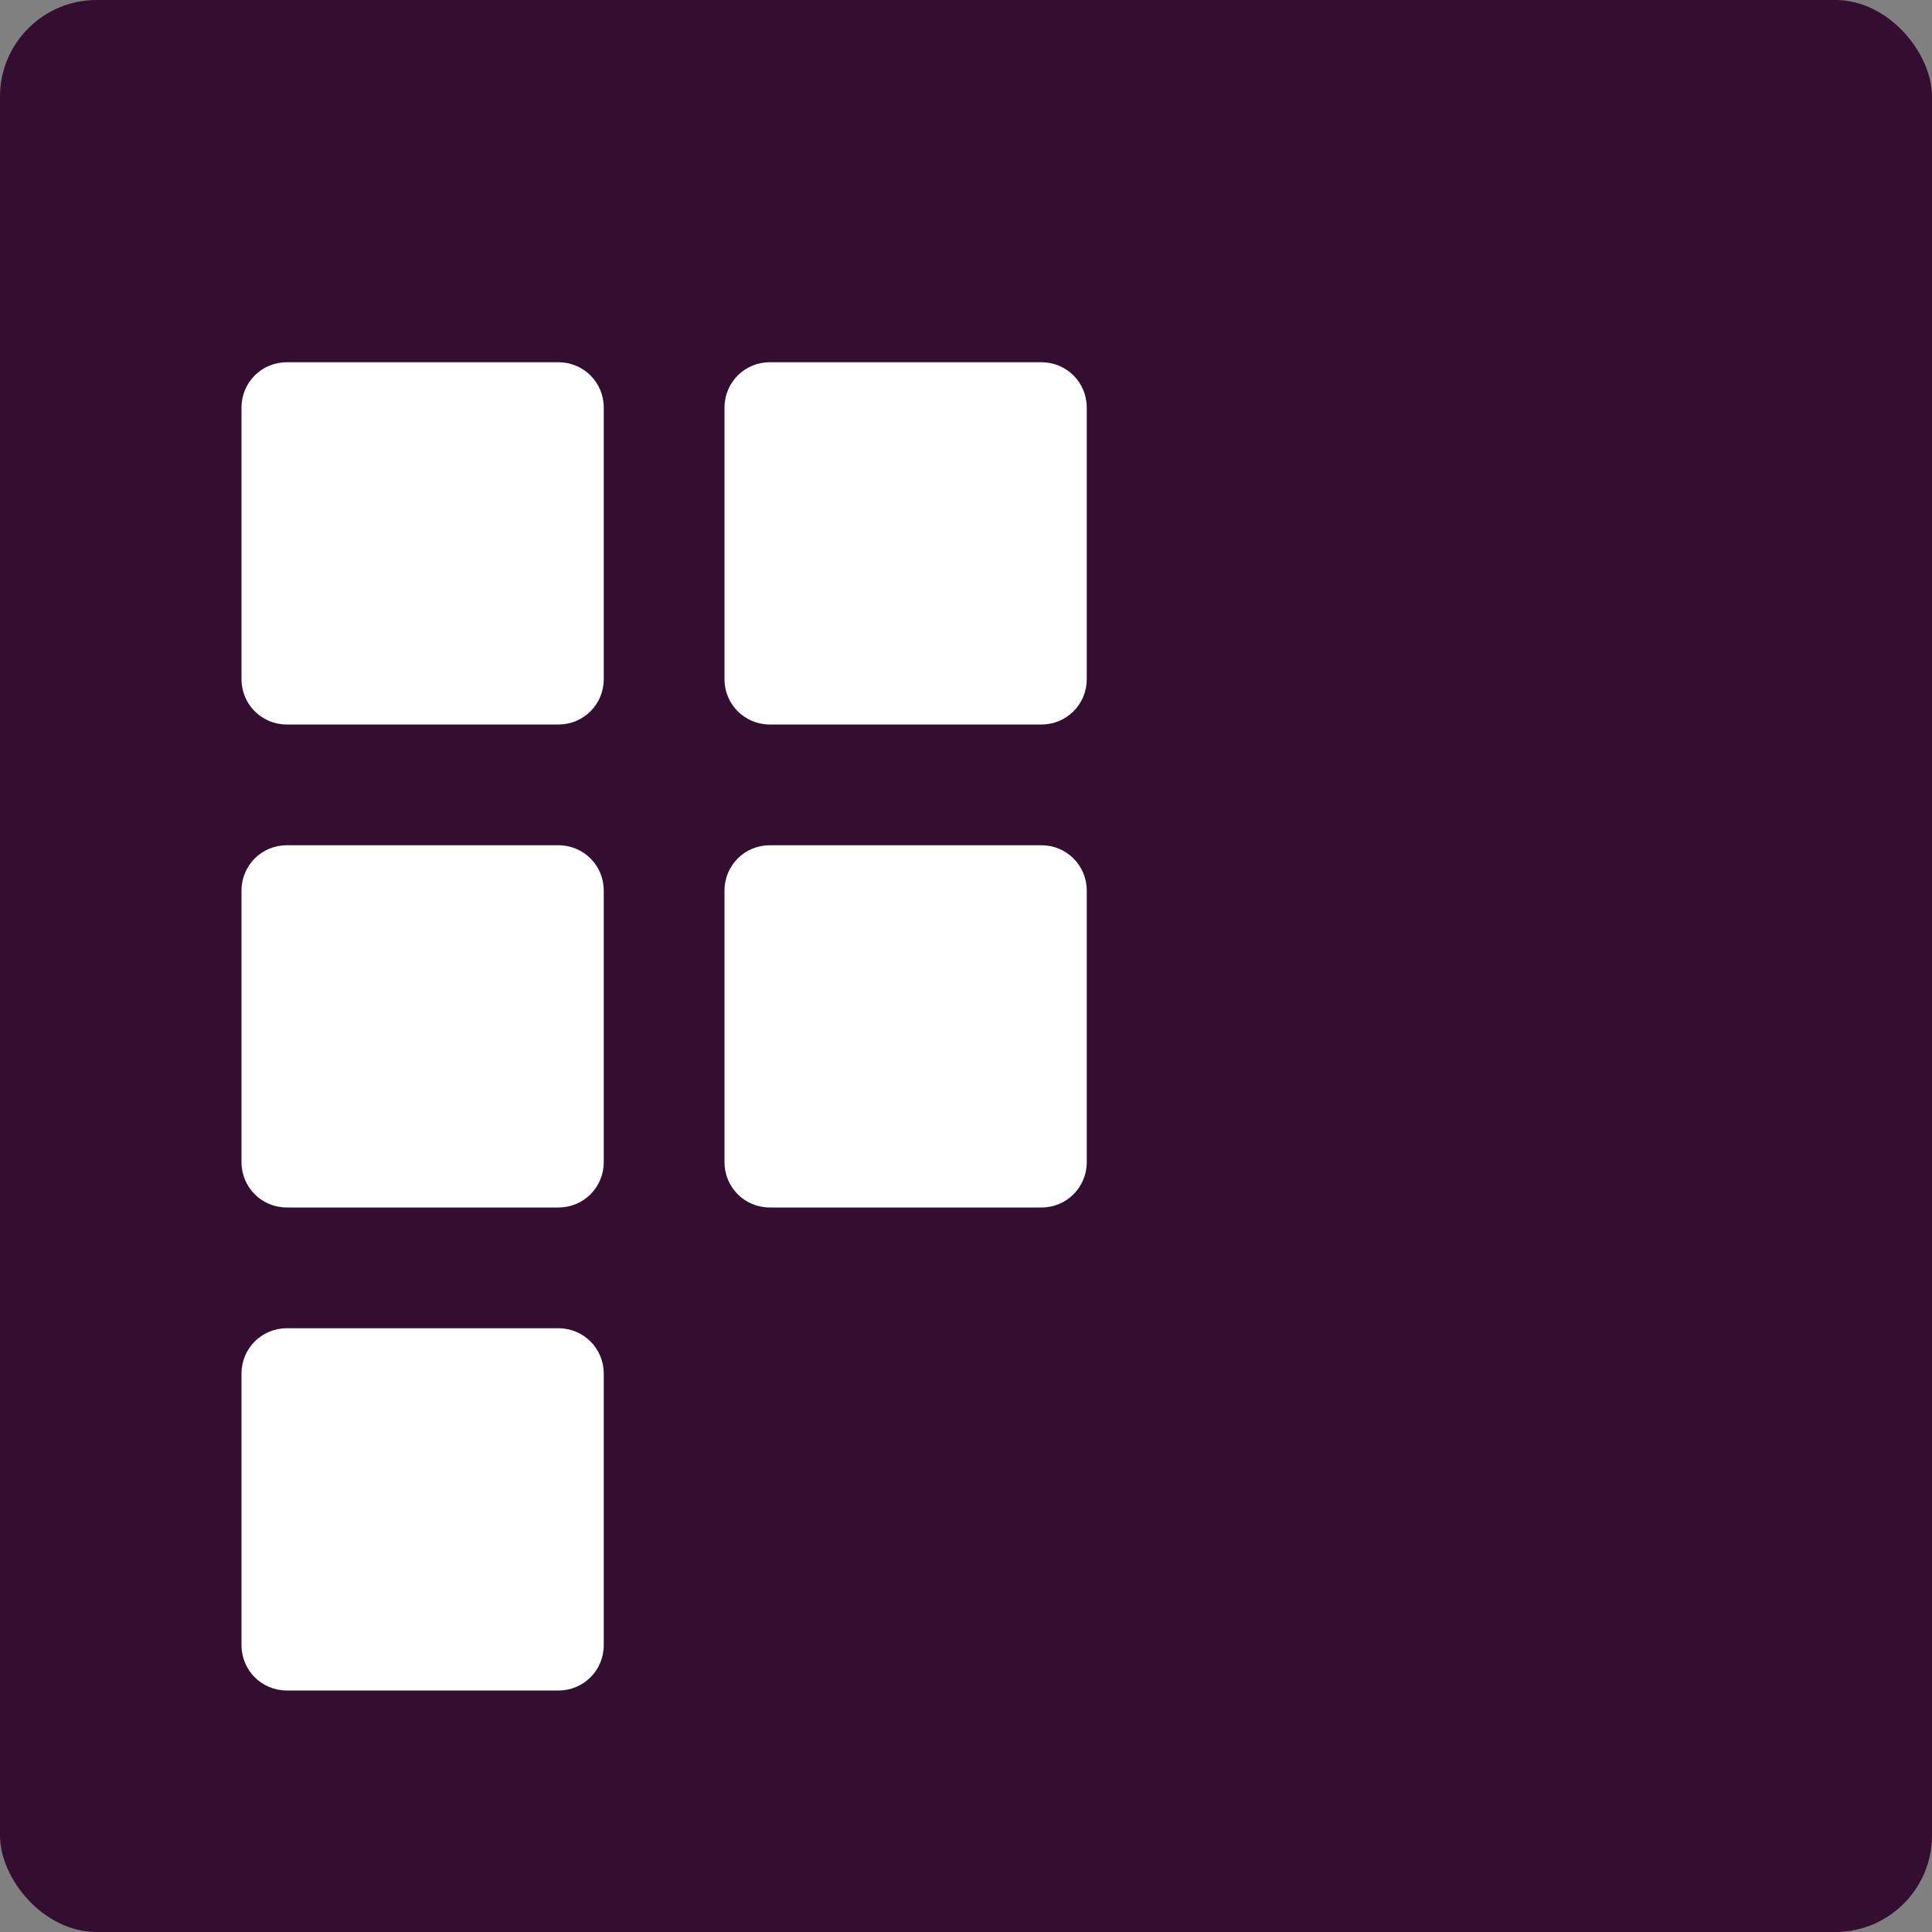 <svg xmlns="http://www.w3.org/2000/svg" width="16" height="16" version="1">
 <rect width="100%" height="100%" fill="#808080" stroke="none"/>
 <rect fill="#330e30" width="16" height="16" x="0" y="0" rx=".8" ry=".8"/>
 <path style="fill:#ffffff" d="M 2.375,3 C 2.167,3 2,3.167 2,3.375 l 0,2.25 C 2,5.833 2.167,6 2.375,6 l 2.25,0 C 4.833,6 5,5.833 5,5.625 L 5,3.375 C 5,3.167 4.833,3 4.625,3 l -2.25,0 z m 4,0 C 6.167,3 6,3.167 6,3.375 l 0,2.25 C 6,5.833 6.167,6 6.375,6 l 2.25,0 C 8.833,6 9,5.833 9,5.625 L 9,3.375 C 9,3.167 8.833,3 8.625,3 l -2.25,0 z m -4,4 C 2.167,7 2,7.167 2,7.375 l 0,2.25 C 2,9.833 2.167,10 2.375,10 l 2.25,0 C 4.833,10 5,9.833 5,9.625 L 5,7.375 C 5,7.167 4.833,7 4.625,7 l -2.25,0 z m 4,0 C 6.167,7 6,7.167 6,7.375 l 0,2.25 C 6,9.833 6.167,10 6.375,10 l 2.25,0 C 8.833,10 9,9.833 9,9.625 L 9,7.375 C 9,7.167 8.833,7 8.625,7 l -2.25,0 z m -4,4 C 2.167,11 2,11.167 2,11.375 l 0,2.25 C 2,13.833 2.167,14 2.375,14 l 2.25,0 C 4.833,14 5,13.833 5,13.625 l 0,-2.25 C 5,11.167 4.833,11 4.625,11 l -2.25,0 z"/>
</svg>
